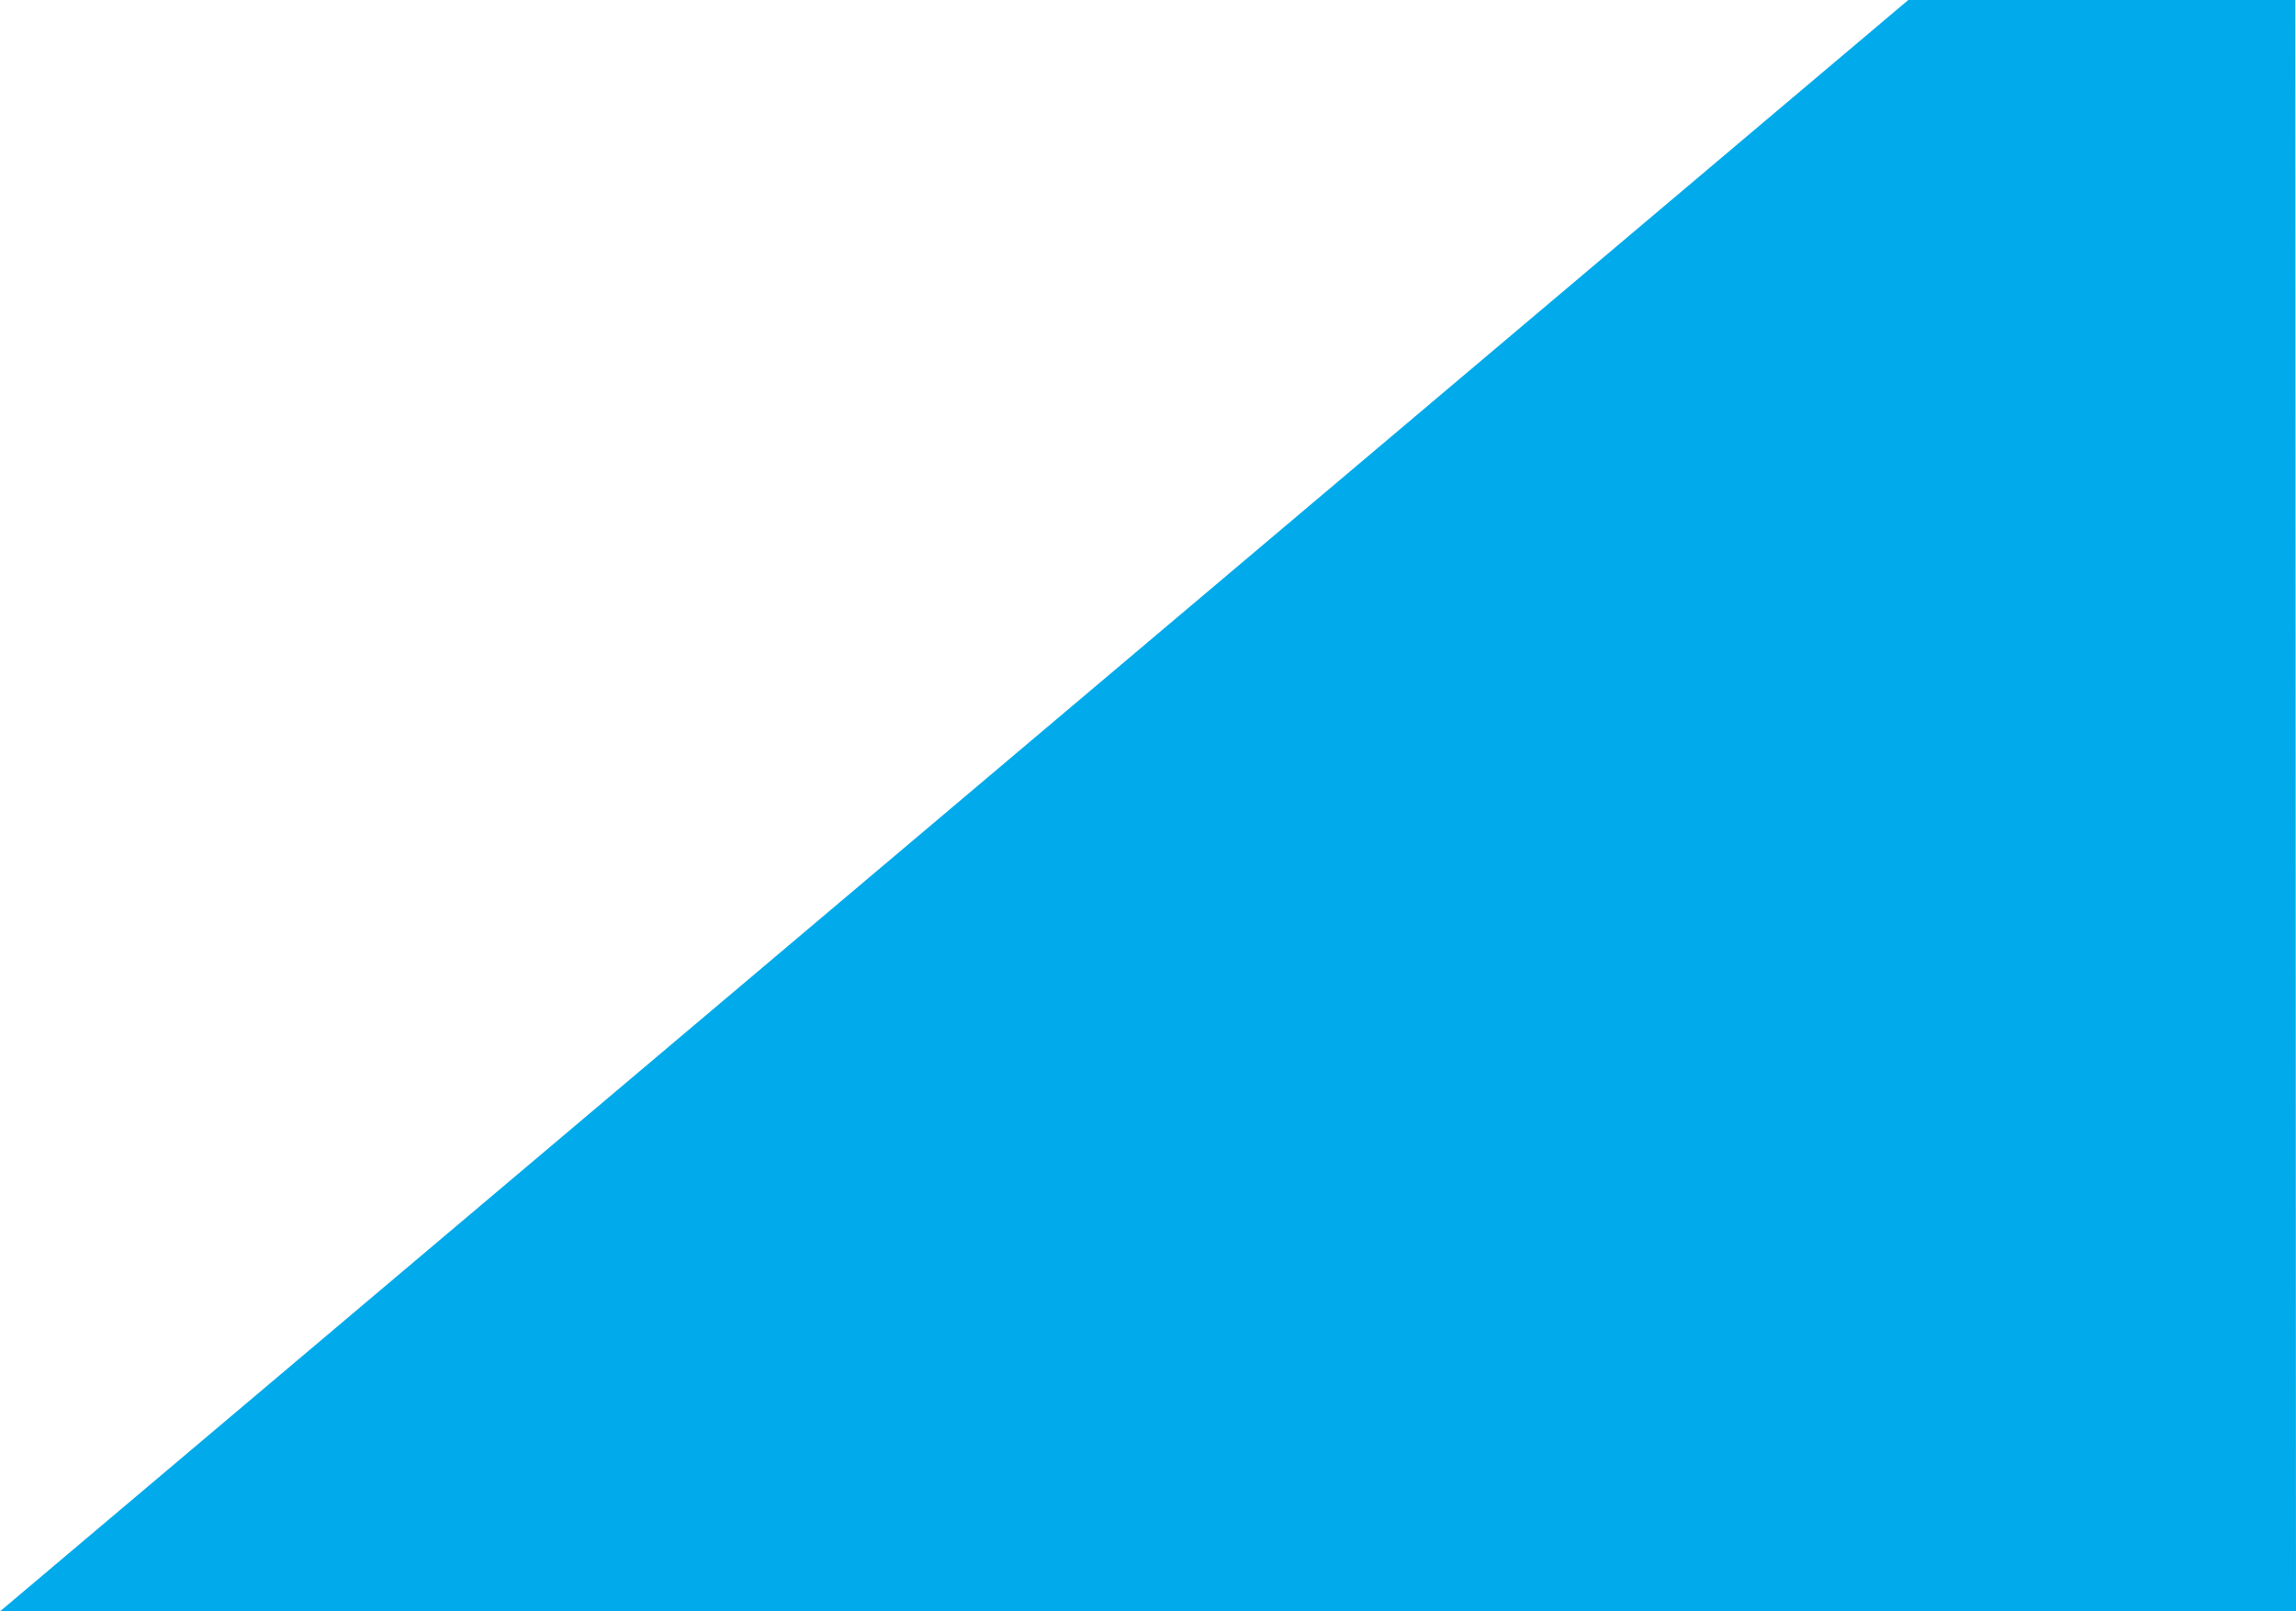 <svg xmlns="http://www.w3.org/2000/svg" width="684" height="480" viewBox="0 0 684 480">
    <path fill="#01ABEB" fill-rule="evenodd" d="M1324.493 0L1439.809 0 1440 480 756 480z" transform="translate(-756)"/>
</svg>
